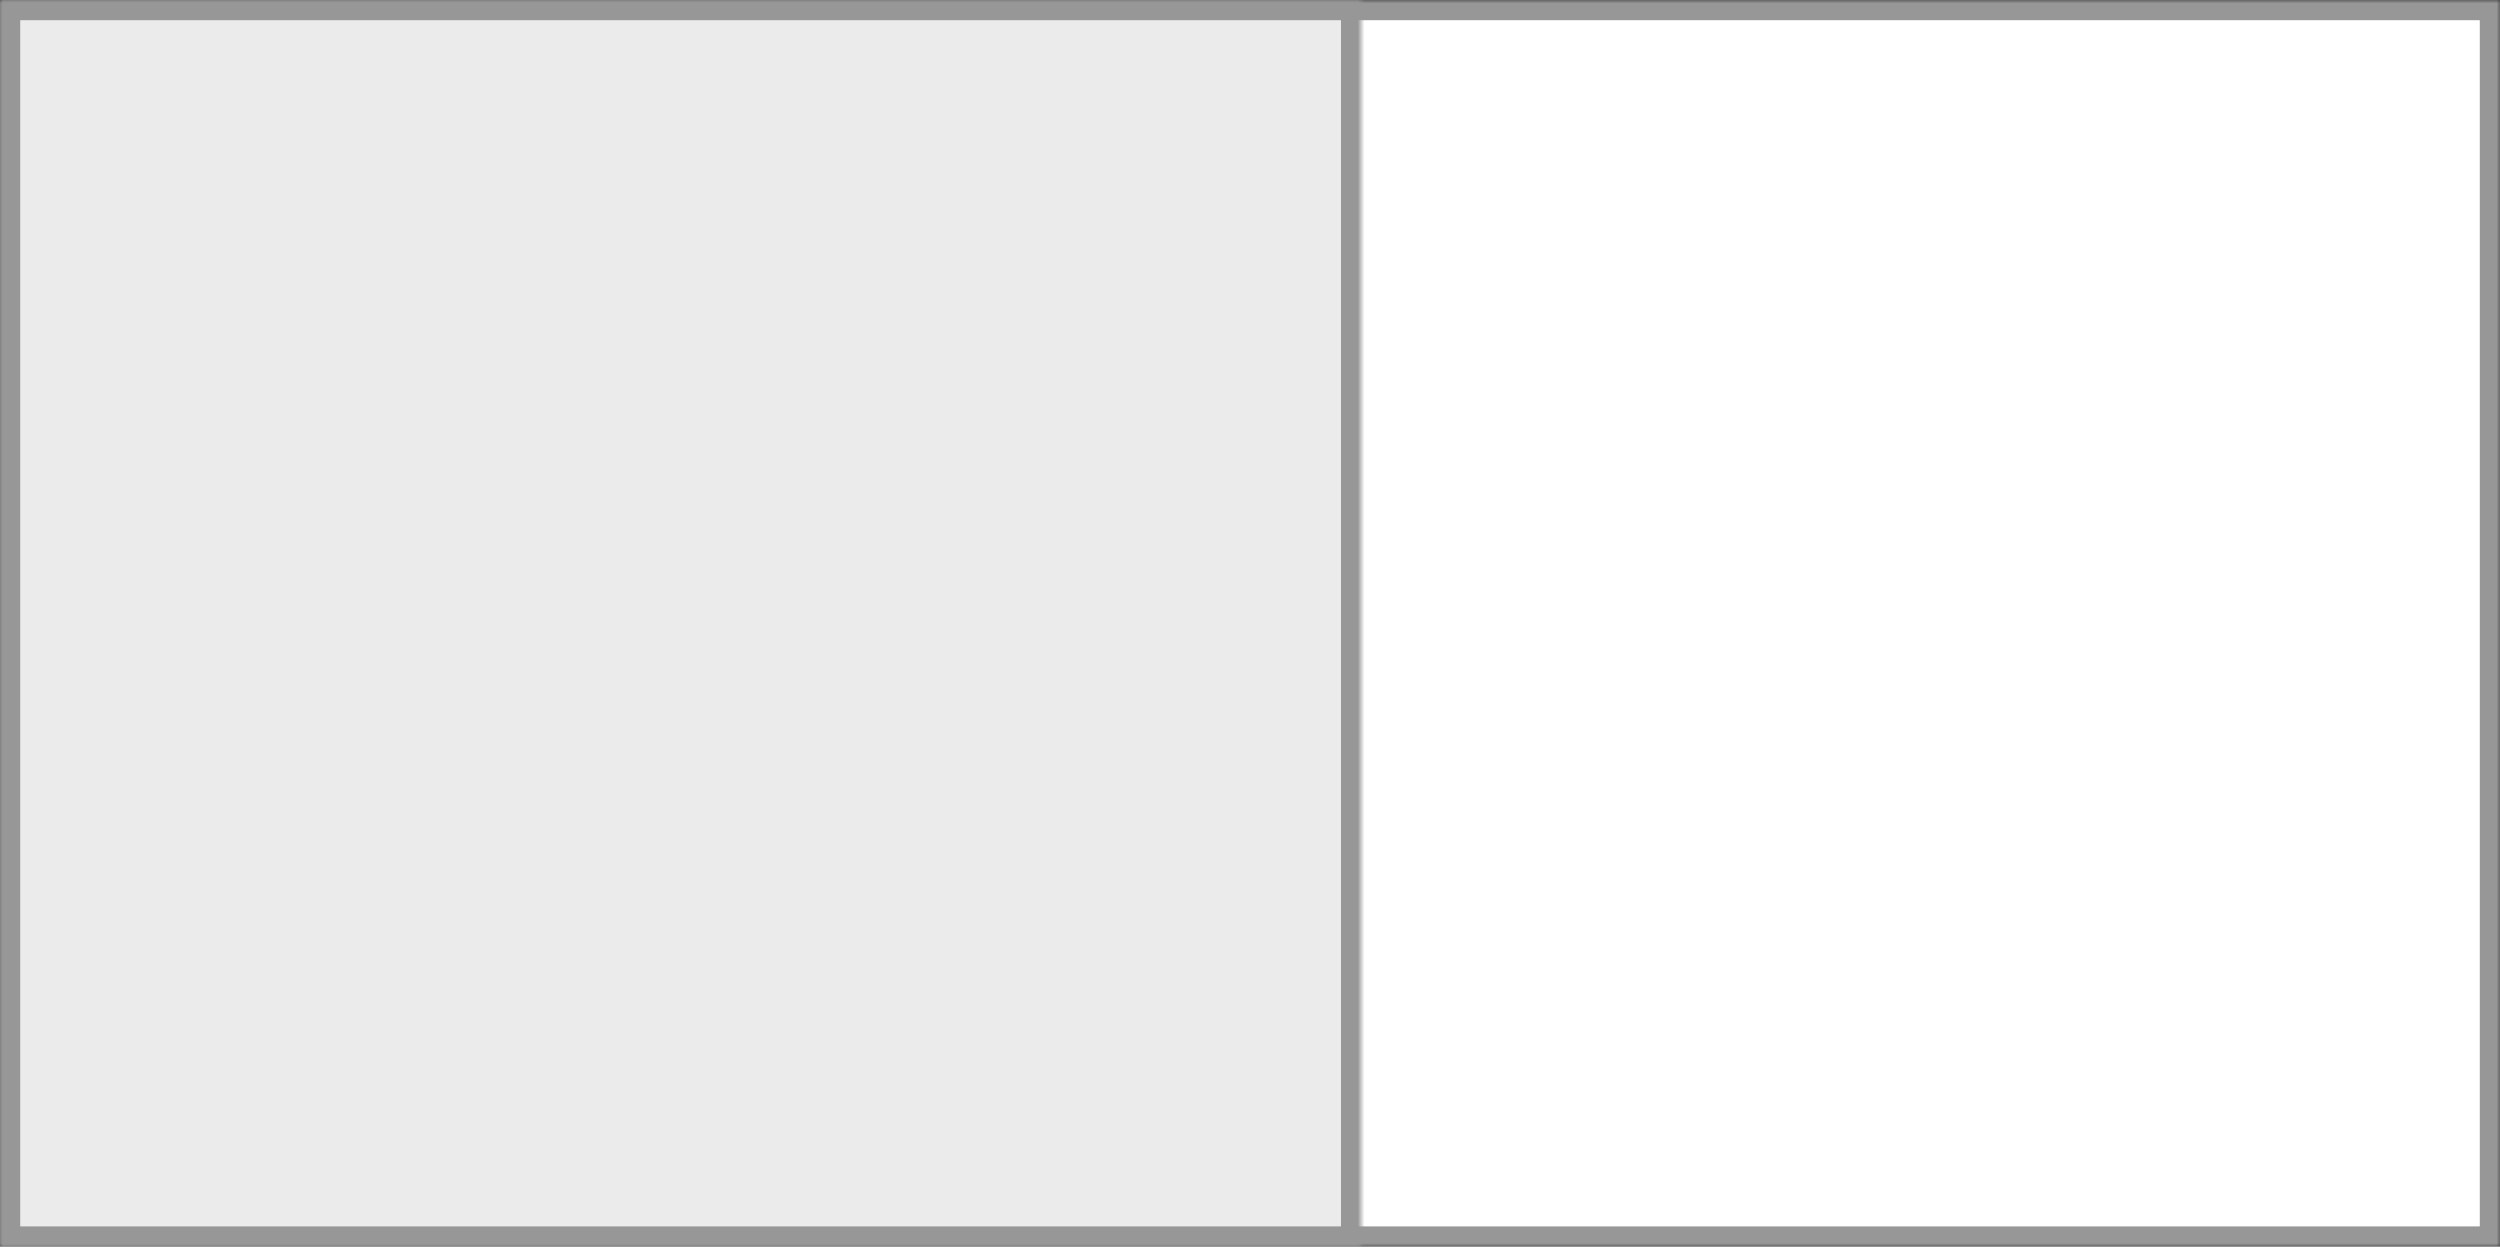<?xml version="1.0" encoding="UTF-8"?>
<svg width="371px" height="185px" viewBox="0 0 371 185" version="1.1" xmlns="http://www.w3.org/2000/svg" xmlns:xlink="http://www.w3.org/1999/xlink">
    <rect x="0" y="0" width="371" height="185" fill="#333333" stroke="none"/>
    <!-- Generator: Sketch 3.8.3 (29802) - http://www.bohemiancoding.com/sketch -->
    <title>groupimage</title>
    <desc>Created with Sketch.</desc>
    <defs>
        <rect id="path-1" x="1.13686838e-13" y="0" width="371" height="185"></rect>
        <mask id="mask-2" maskContentUnits="userSpaceOnUse" maskUnits="objectBoundingBox" x="0" y="0" width="371" height="185" fill="white">
            <use xlink:href="#path-1"></use>
        </mask>
        <rect id="path-3" x="0" y="0" width="202" height="185"></rect>
        <mask id="mask-4" maskContentUnits="userSpaceOnUse" maskUnits="objectBoundingBox" x="0" y="0" width="202" height="185" fill="white">
            <use xlink:href="#path-3"></use>
        </mask>
        <rect id="path-5" x="185.5" y="0" width="185.422" height="185"></rect>
        <mask id="mask-6" maskContentUnits="userSpaceOnUse" maskUnits="objectBoundingBox" x="0" y="0" width="185.422" height="185" fill="white">
            <use xlink:href="#path-5"></use>
        </mask>
        <path d="M283,87 L283,55 L273,55 L273,87 L241,87 L241,97 L273,97 L273,129 L283,129 L283,97 L315,97 L315,87 L283,87 Z" id="path-7"></path>
        <mask id="mask-8" maskContentUnits="userSpaceOnUse" maskUnits="objectBoundingBox" x="0" y="0" width="74" height="74" fill="white">
            <use xlink:href="#path-7"></use>
        </mask>
        <path d="M98,87 L98,55 L88,55 L88,87 L56,87 L56,97 L88,97 L88,129 L98,129 L98,97 L130,97 L130,87 L98,87 Z" id="path-9"></path>
        <mask id="mask-10" maskContentUnits="userSpaceOnUse" maskUnits="objectBoundingBox" x="0" y="0" width="74" height="74" fill="white">
            <use xlink:href="#path-9"></use>
        </mask>
    </defs>
    <g id="Page-1" stroke="none" stroke-width="1" fill="none" fill-rule="evenodd">
        <g id="groupimage" stroke="#979797">
            <use id="Rectangle-6" mask="url(#mask-2)" stroke-width="6" fill="#FFFFFF" xlink:href="#path-1"></use>
            <use id="Rectangle-7" mask="url(#mask-4)" stroke-width="6" fill="#ECEBEB" xlink:href="#path-3"></use>
            <use id="Rectangle-7" mask="url(#mask-6)" stroke-width="6" fill="#ECEBEB" xlink:href="#path-5"></use>
            <use id="Combined-Shape" mask="url(#mask-8)" stroke-width="4" fill="#FFFFFF" xlink:href="#path-7"></use>
            <use id="Combined-Shape" mask="url(#mask-10)" stroke-width="4" fill="#FFFFFF" xlink:href="#path-9"></use>
        </g>
    </g>
</svg>